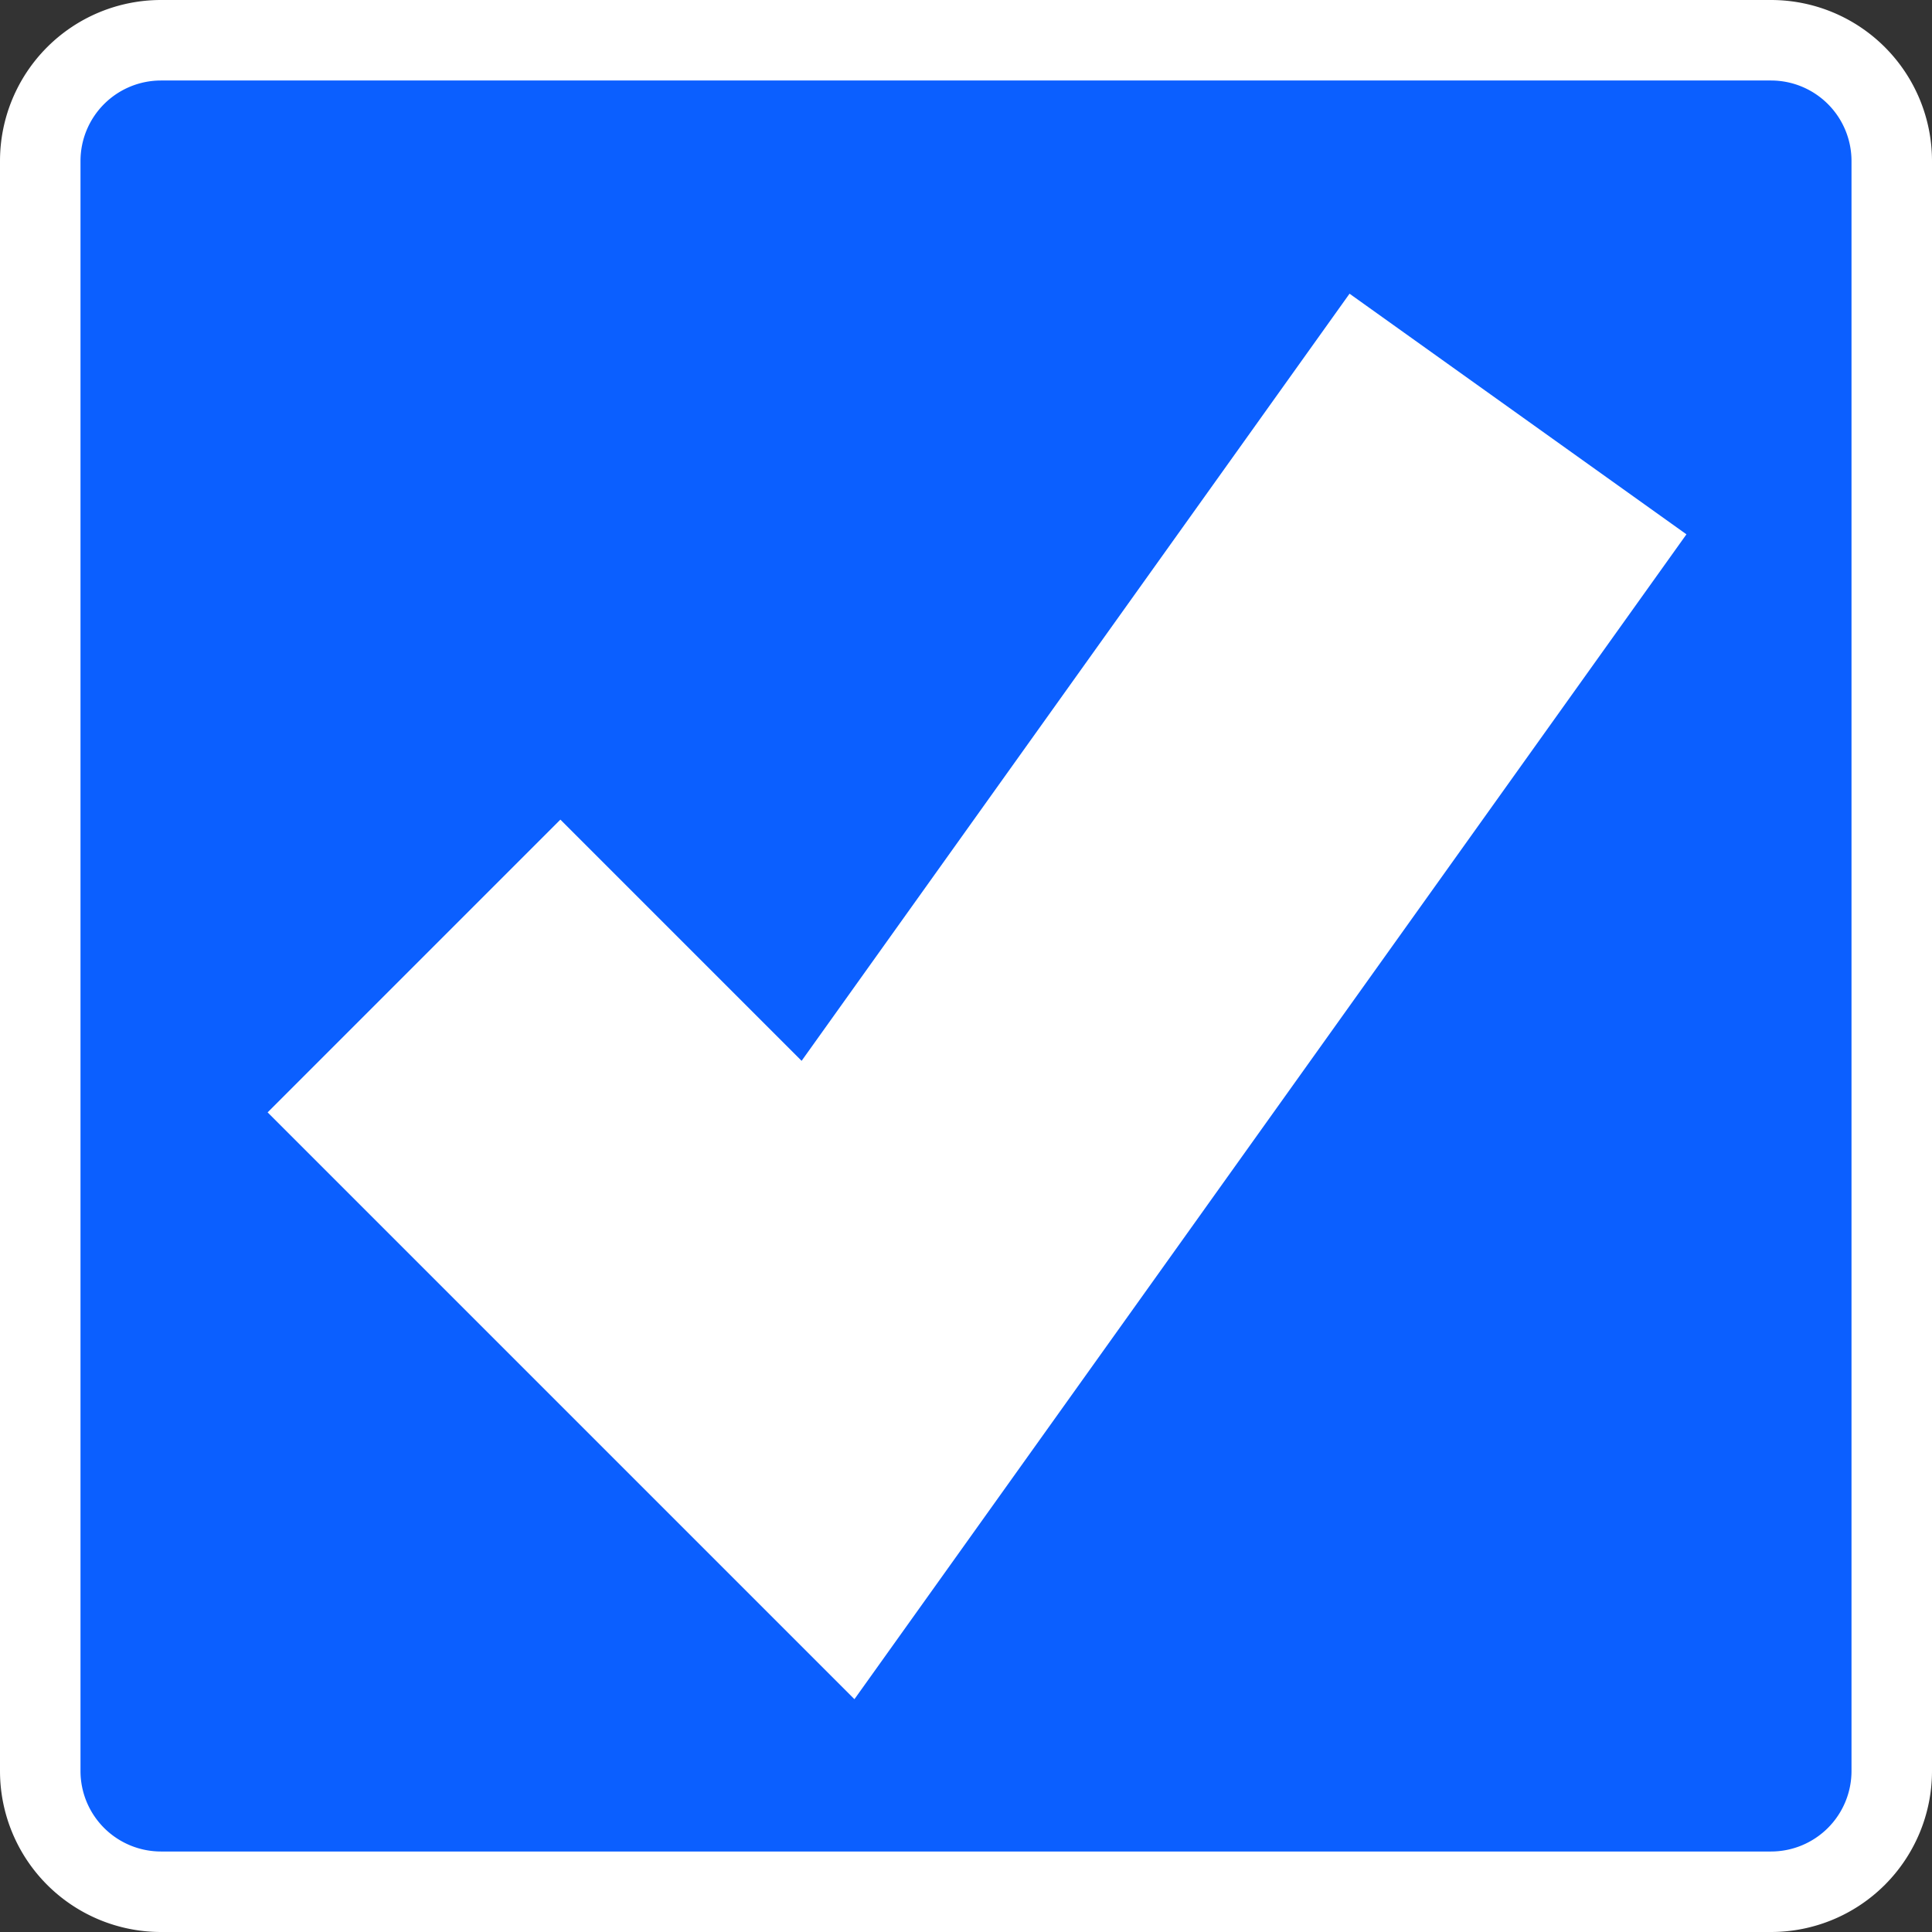 ﻿<?xml version="1.0" encoding="utf-8"?>
<svg version="1.1" xmlns:xlink="http://www.w3.org/1999/xlink" width="24px" height="24px" viewBox="1618 24  24 24" xmlns="http://www.w3.org/2000/svg">
  <rect x="1618" y="24" width="24" height="24" fill="#333333" stroke="none"/>
  <path d="M 1618.5 26  A 1.5 1.5 0 0 1 1620 24.5 L 1640 24.5  A 1.5 1.5 0 0 1 1641.5 26 L 1641.5 46  A 1.5 1.5 0 0 1 1640 47.5 L 1620 47.5  A 1.5 1.5 0 0 1 1618.5 46 L 1618.5 26  Z " fill-rule="nonzero" fill="#0b5fff" stroke="none" />
  <path d="M 1618.5 26  A 1.5 1.5 0 0 1 1620 24.5 L 1640 24.5  A 1.5 1.5 0 0 1 1641.5 26 L 1641.5 46  A 1.5 1.5 0 0 1 1640 47.5 L 1620 47.5  A 1.5 1.5 0 0 1 1618.5 46 L 1618.5 26  Z " stroke-width="1" stroke="#ffffff" fill="none" />
  <path d="M 1623.143 36  L 1628.286 41.143  L 1636.857 29.143  " stroke-width="5.143" stroke="#ffffff" fill="none" />
</svg>